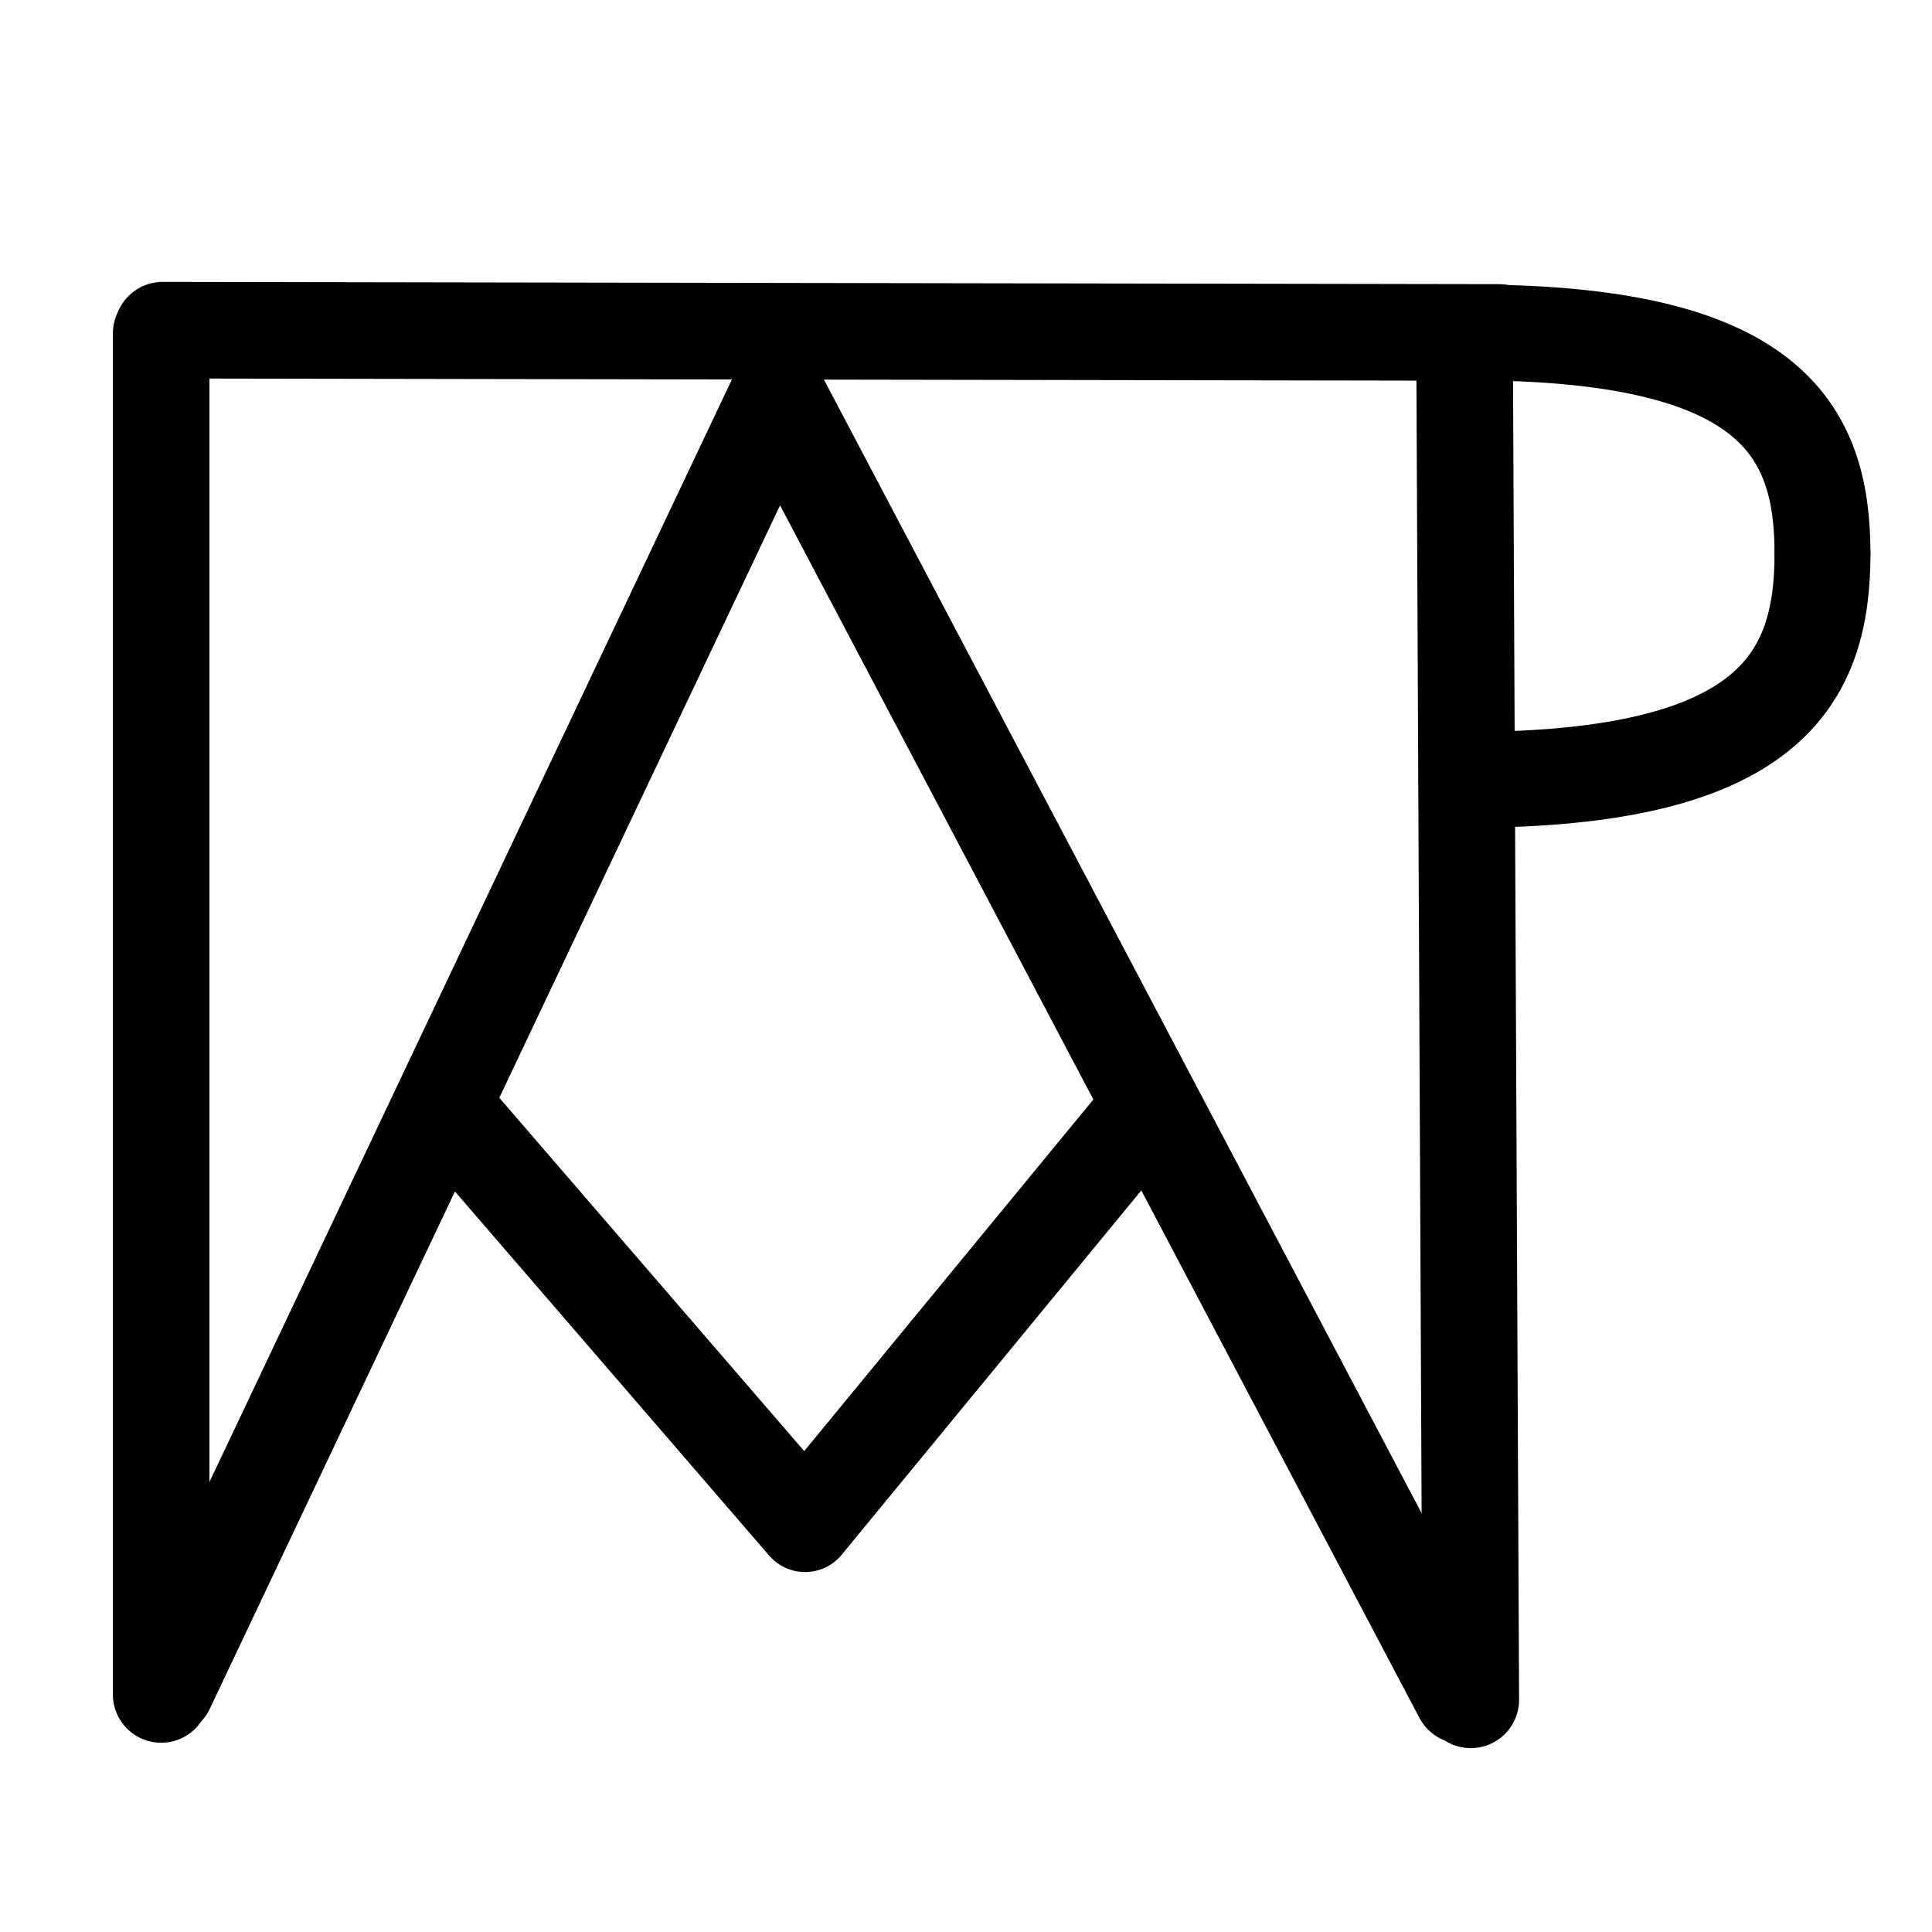 <?xml version="1.0" encoding="UTF-8"?>
<svg xmlns:foaf="http://xmlns.com/foaf/0.1/" xmlns:svg="http://www.w3.org/2000/svg"
     xmlns:dc="http://purl.org/dc/elements/1.1/"
     xmlns:crm="http://www.cidoc-crm.org/cidoc-crm/"
     xmlns="http://www.w3.org/2000/svg"
     xmlns:sodipodi="http://sodipodi.sourceforge.net/DTD/sodipodi-0.dtd"
     xmlns:cc="http://creativecommons.org/ns#"
     xmlns:inkscape="http://www.inkscape.org/namespaces/inkscape"
     xmlns:nmo="http://nomisma.org/ontology#"
     xmlns:rdf="http://www.w3.org/1999/02/22-rdf-syntax-ns#"
     width="400"
     height="400"
     xml:space="preserve"
     viewBox="0 0 400 400">
  <title property="dc:title">Monogram 884</title><desc proprety="dc:description">Monogram 884 published by Nomisma.org. See matching URIs and bibliographic references for further information about the usage of this symbol on coinage.</desc>
    <desc xmlns:xlink="http://www.w3.org/1999/xlink" property="dc:creator">Corpus Nummorum https://www.corpus-nummorum.eu</desc>
    <desc xmlns:xlink="http://www.w3.org/1999/xlink">lettercomb: Π Α Ρ</desc>    
    <line xmlns:xlink="http://www.w3.org/1999/xlink" fill="none" stroke="#000000"
         stroke-width="20"
         stroke-linecap="round"
         stroke-linejoin="round"
         x1="303.229"
         y1="72.314"
         x2="304.509"
         y2="351.932"/>
<line xmlns:xlink="http://www.w3.org/1999/xlink" fill="none" stroke="#000000"
         stroke-width="20"
         stroke-linecap="round"
         stroke-linejoin="round"
         x1="33.366"
         y1="350.813"
         x2="33.366"
         y2="69.055"/>
<line xmlns:xlink="http://www.w3.org/1999/xlink" fill="none" stroke="#000000"
         stroke-width="20"
         stroke-linecap="round"
         stroke-linejoin="round"
         x1="33.67"
         y1="68.363"
         x2="310.325"
         y2="68.832"/>
<polyline xmlns:xlink="http://www.w3.org/1999/xlink" fill="none" stroke="#000000"
             stroke-width="20.169"
             stroke-linecap="round"
             stroke-linejoin="round"
             points="  34.315,349.484 161.024,82.086 302.795,350.965 "/>
<polyline xmlns:xlink="http://www.w3.org/1999/xlink" fill="none" stroke="#000000"
             stroke-width="19.626"
             stroke-linecap="round"
             stroke-linejoin="round"
             points="  91.856,228.956 166.681,315.662 237.988,228.956 "/>
<path xmlns:xlink="http://www.w3.org/1999/xlink" fill="none" stroke="#000000"
         stroke-width="19.853"
         stroke-linecap="round"
         stroke-linejoin="round"
         d="M377.329,114.638  c0-25.864-10.874-45.981-73.698-45.806"/>
<path xmlns:xlink="http://www.w3.org/1999/xlink" fill="none" stroke="#000000"
         stroke-width="19.853"
         stroke-linecap="round"
         stroke-linejoin="round"
         d="M377.329,114.638  c0,25.873-10.763,46.816-73.698,46.816"/>
</svg>